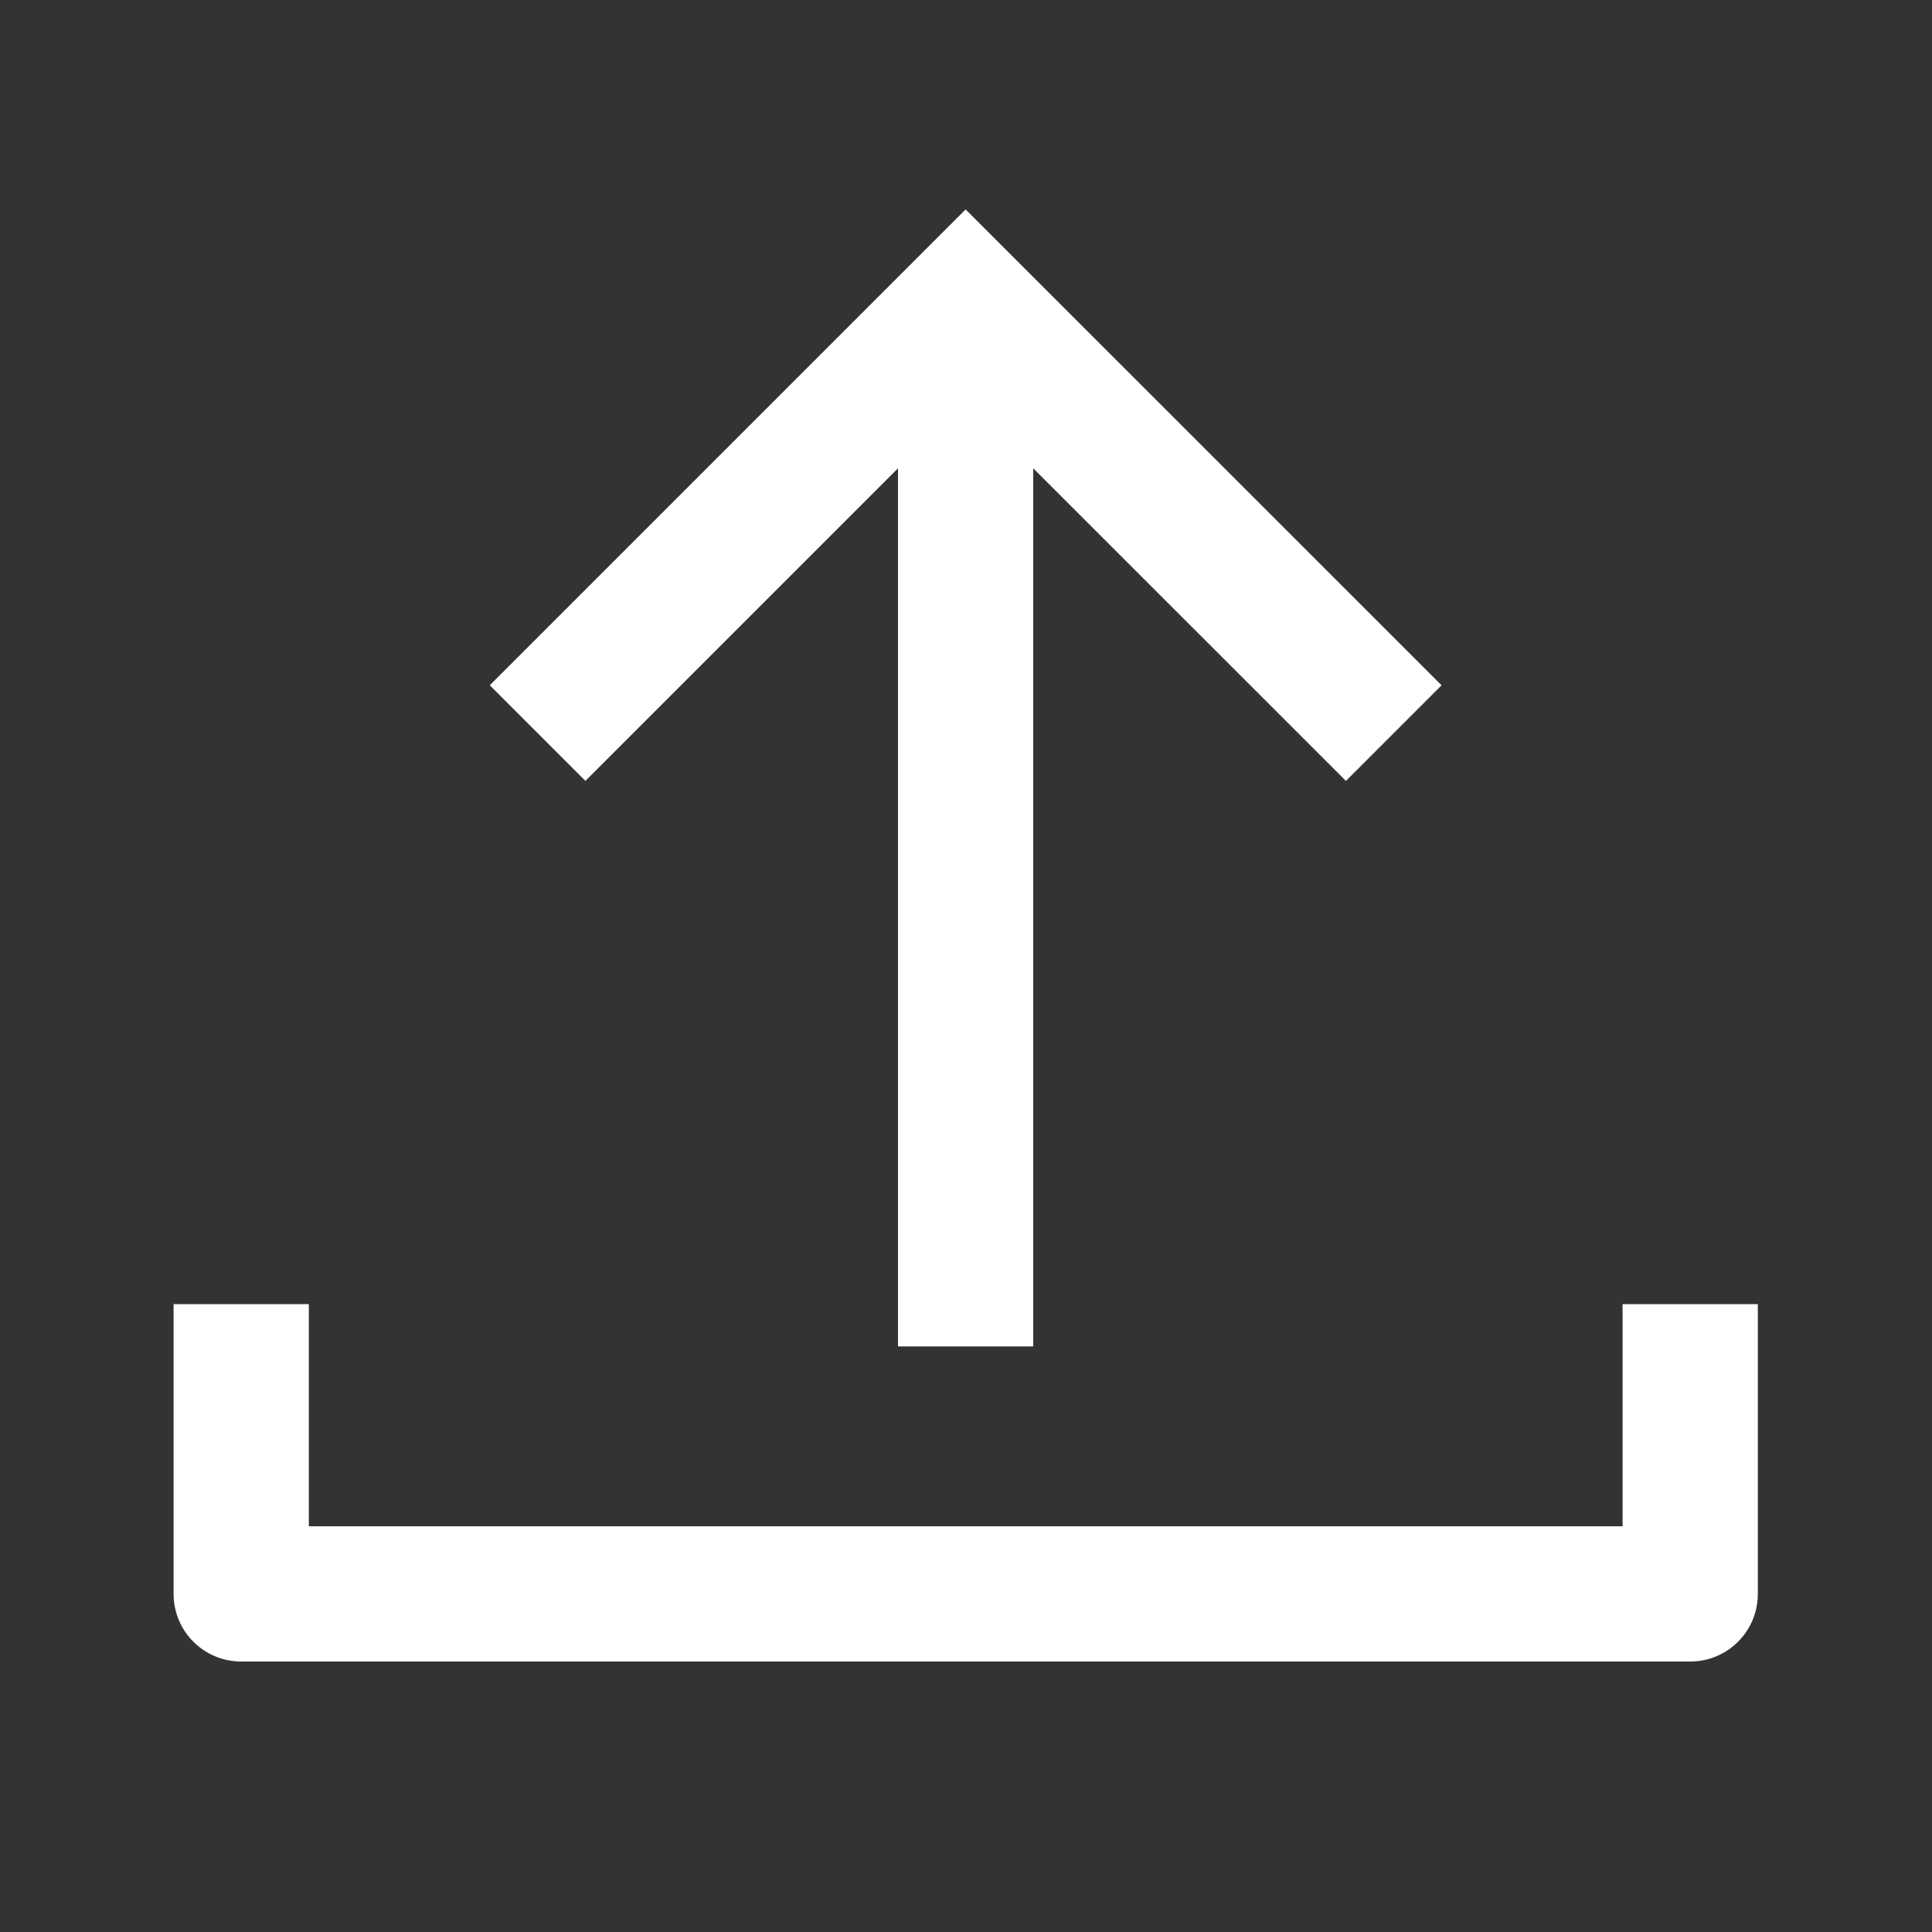 <svg width="20" height="20" viewBox="0 0 20 20" fill="none" xmlns="http://www.w3.org/2000/svg">
<rect x="0" y="0" width="20" height="20" fill="#333333" stroke="none"/>
<path fill-rule="evenodd" clip-rule="evenodd" d="M6.06 8.084L9.296 4.848L9.296 13.938H10.696V4.848L13.933 8.084L14.923 7.094L10.491 2.663L9.996 2.168L9.501 2.663L5.07 7.094L6.06 8.084ZM1.797 13.5V16.5C1.797 16.887 2.11 17.2 2.497 17.2H17.497C17.884 17.2 18.197 16.887 18.197 16.5V13.5H16.797V15.8H3.197V13.5H1.797Z" fill="white"/>
</svg>
